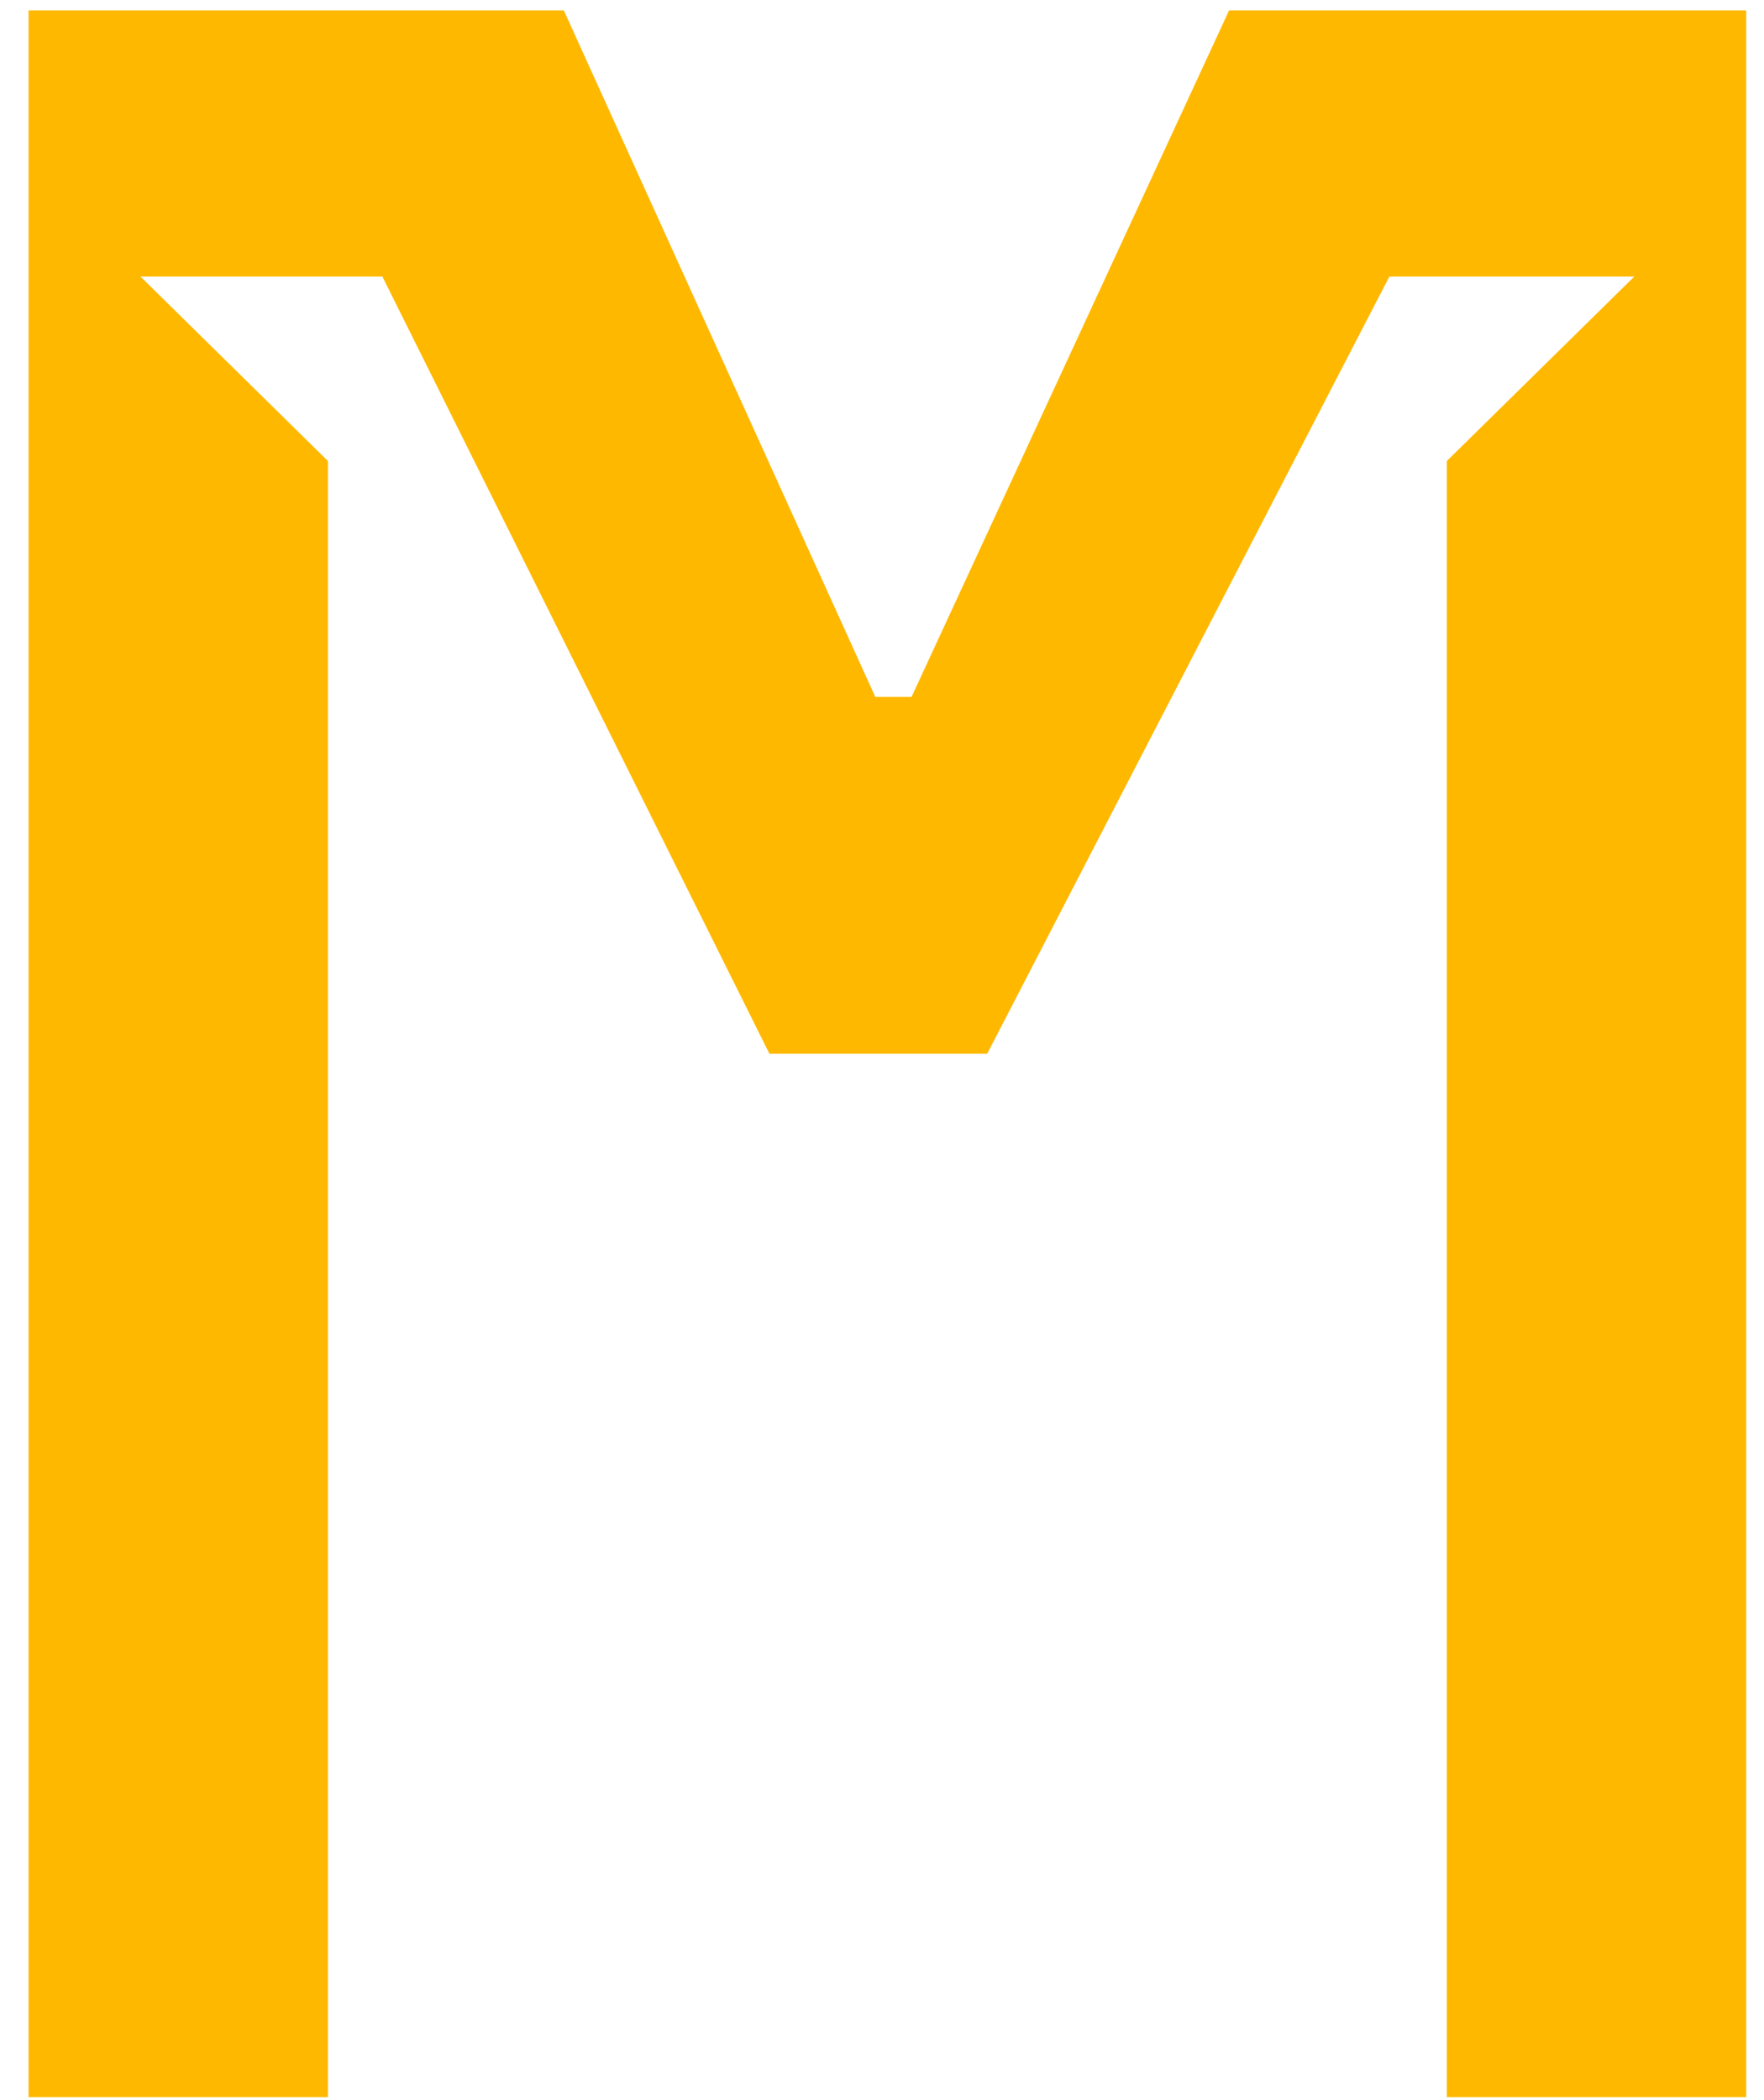 <svg width="21" height="25" viewBox="0 0 21 25" fill="none" xmlns="http://www.w3.org/2000/svg">
<path d="M20.788 24.964H17.224V5.488L19.456 3.292H16.54L11.752 12.544H9.16L4.552 3.292H1.672L3.904 5.488V24.964H0.34V0.124H6.712L10.42 8.296H10.852L14.632 0.124H20.788V24.964Z" fill="#FFB800"/>
</svg>
